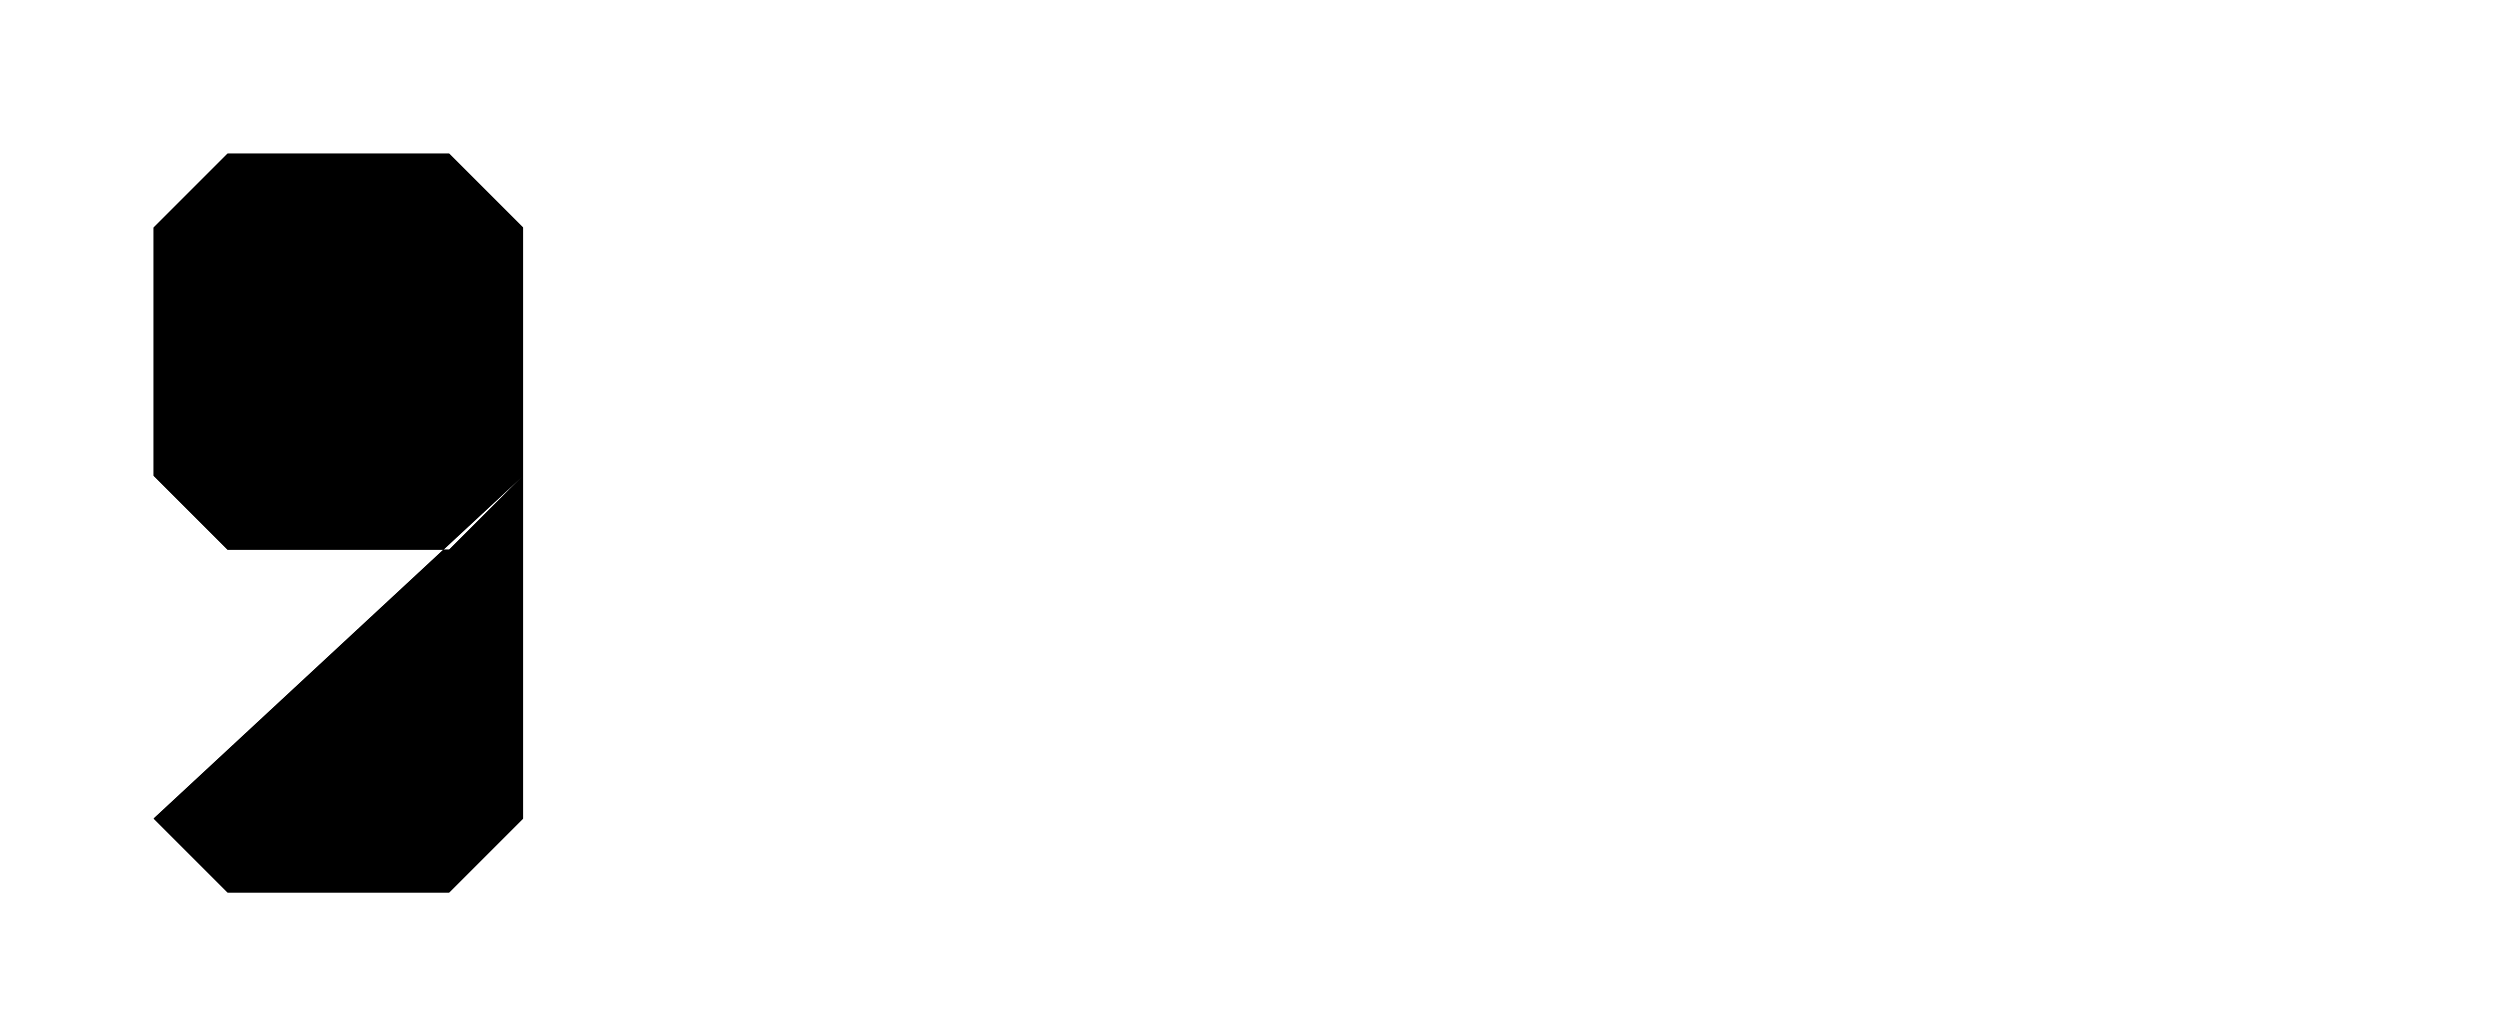 <?xml version="1.0" encoding="UTF-8"?>
<?xml-stylesheet href="daySvgStyle.css" type="text/css"?>
<svg xmlns="http://www.w3.org/2000/svg" version="1.2" baseProfile="tiny" xml:space="preserve" style="shape-rendering:geometricPrecision; fill-rule:evenodd;" width="8.46mm" height="3.46mm" viewBox="-7.98 -1.73 8.46 3.46">
  <title>SAFCON49</title>
  <desc>contour label</desc>
  <rect class="symbolBox layout" fill="none" x="-7.5" y="-1.25" height="2.5" width="1.25"/>
  <rect class="svgBox layout" fill="none" x="-7.5" y="-1.25" height="2.5" width="7.5"/>
  <path d=" M -7.46,1.04 L -7.21,1.29 L -6.46,1.29 L -6.21,1.04 L -6.21,-0.96 L -6.46,-1.21 L -7.21,-1.21 L -7.46,-0.96 L -7.46,-0.12 L -7.21,0.13 L -6.46,0.13 L -6.21,-0.12" class="sl f0 sDEPDW" stroke-width="0.96" />
  <path d=" M -7.46,1.04 L -7.21,1.29 L -6.46,1.29 L -6.21,1.04 L -6.21,-0.96 L -6.46,-1.21 L -7.21,-1.21 L -7.46,-0.96 L -7.46,-0.12 L -7.21,0.13 L -6.46,0.13 L -6.21,-0.12" class="sl f0 sSNDG2" stroke-width="0.32" />
  <circle class="pivotPoint layout" fill="none" cx="0" cy="0" r="1"/>
</svg>
